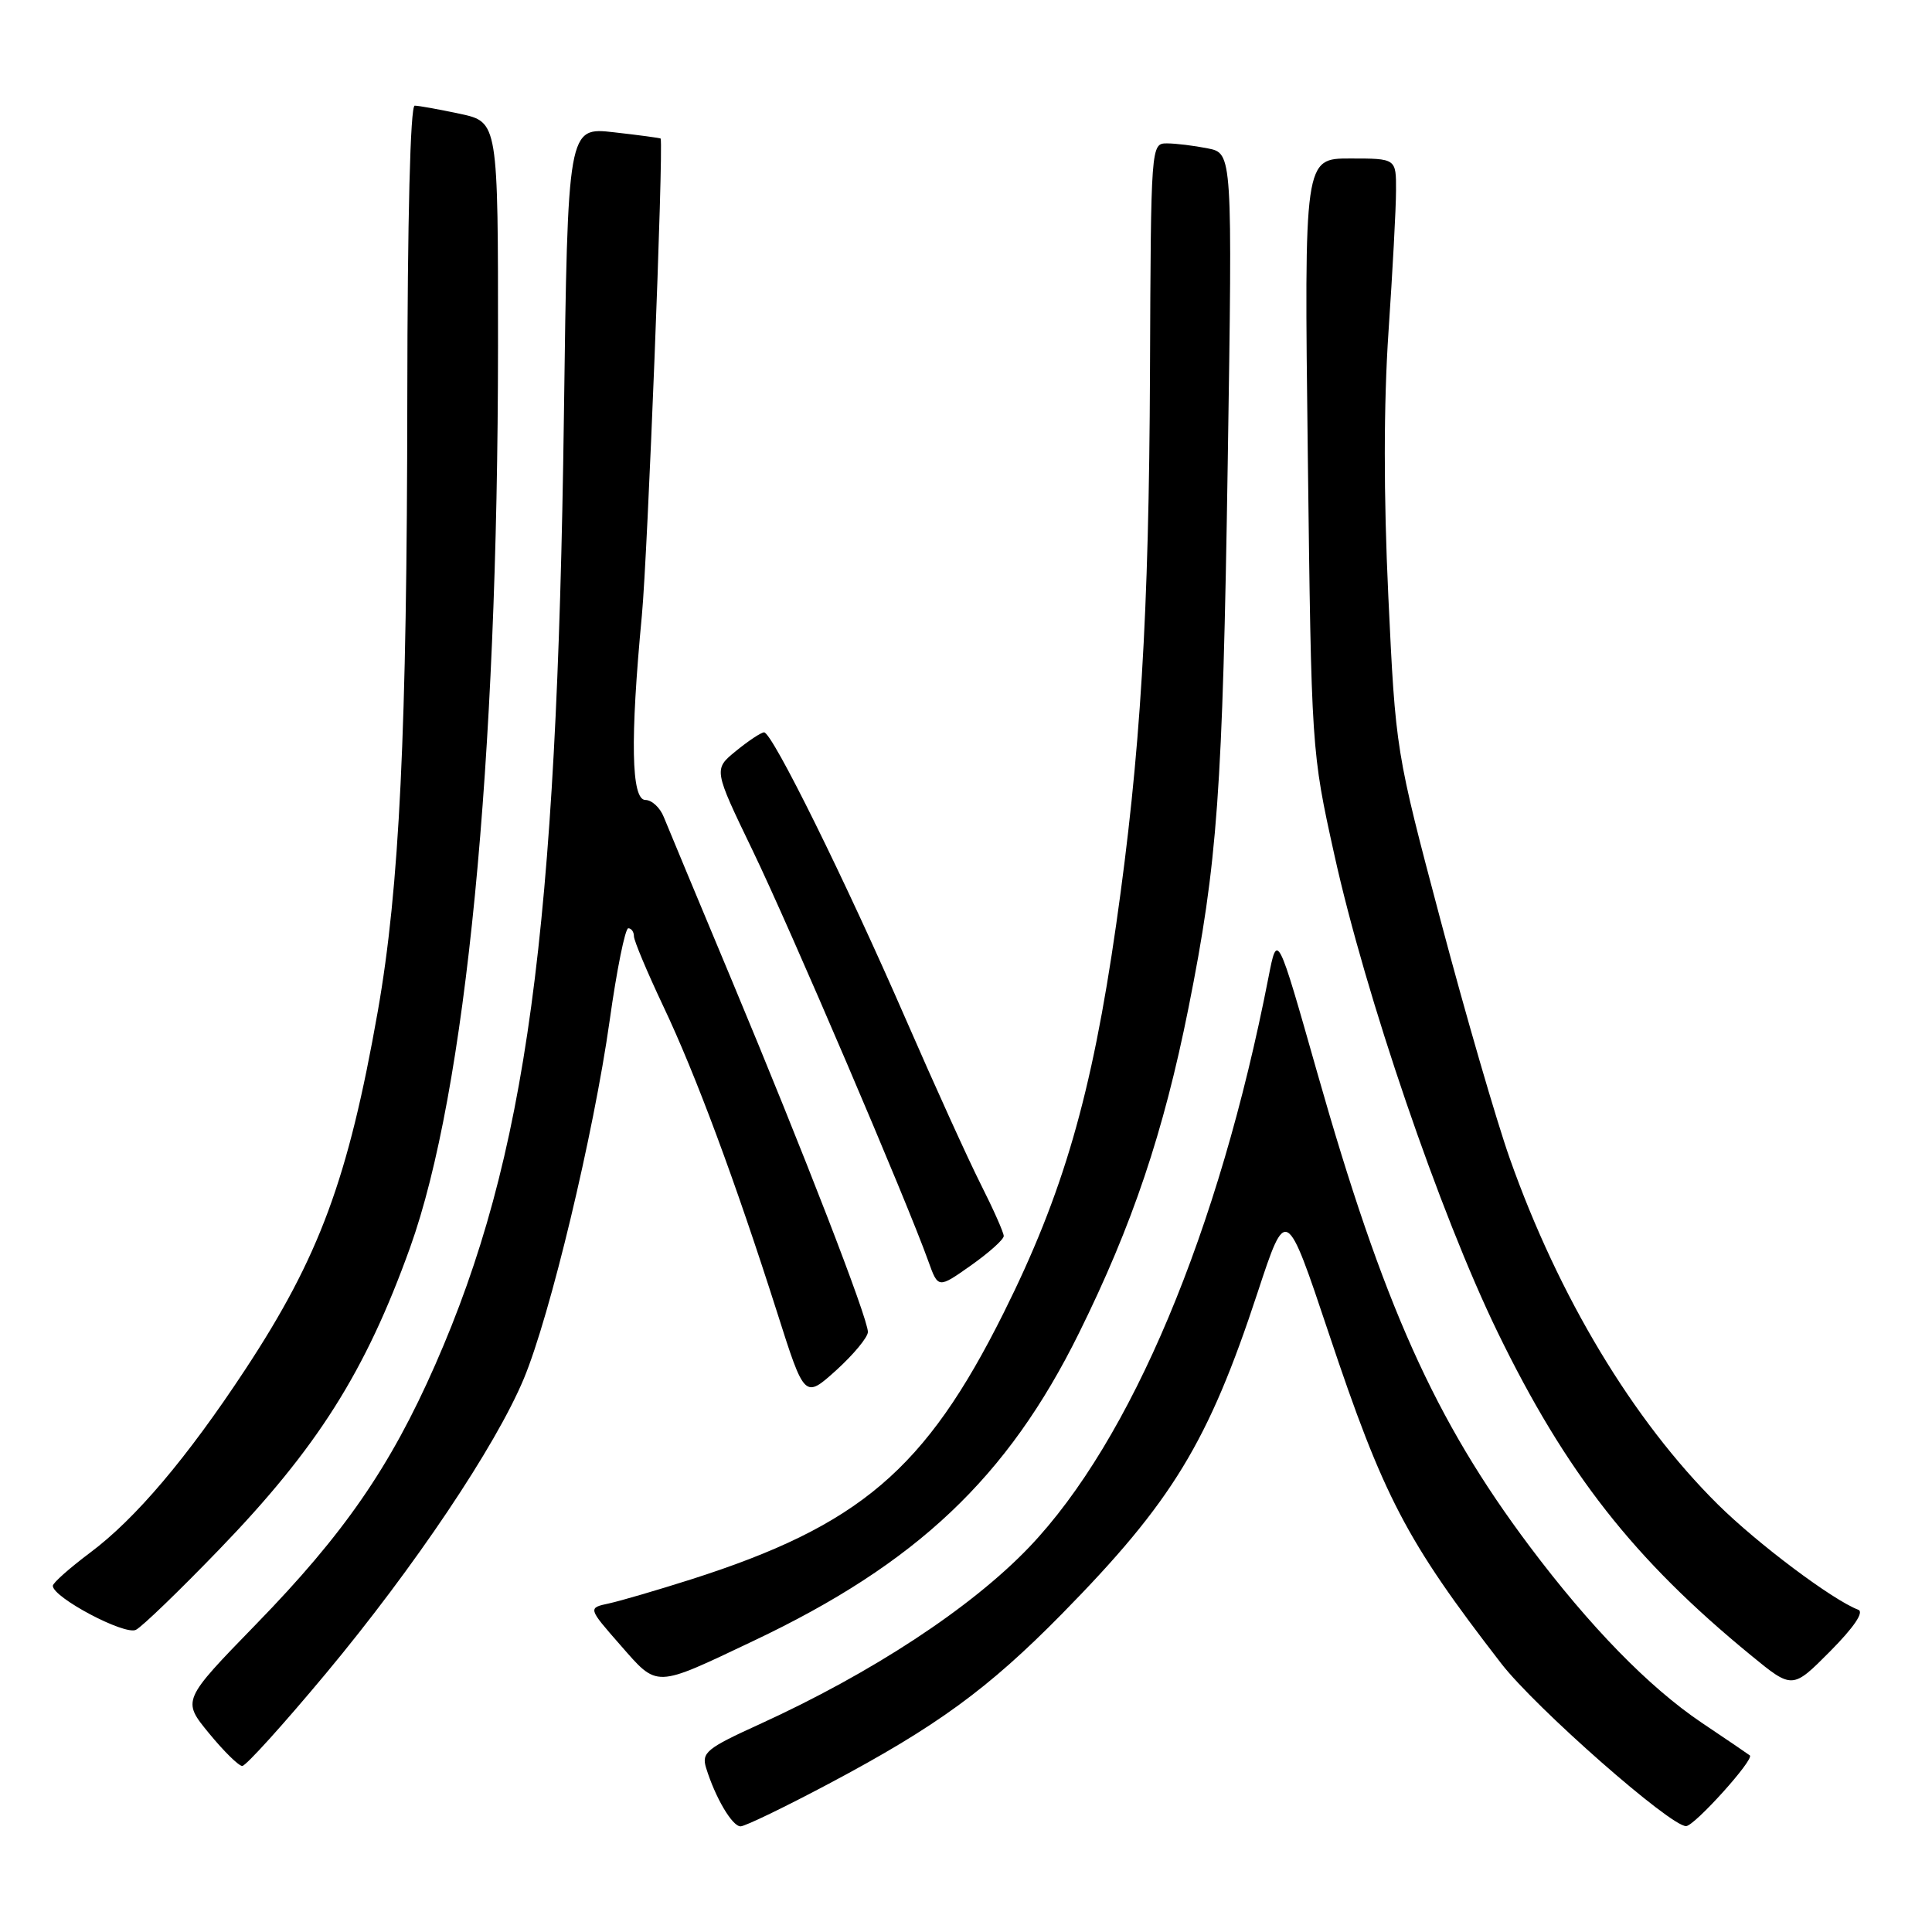 <?xml version="1.0" encoding="UTF-8" standalone="no"?>
<!DOCTYPE svg PUBLIC "-//W3C//DTD SVG 1.1//EN" "http://www.w3.org/Graphics/SVG/1.1/DTD/svg11.dtd" >
<svg xmlns="http://www.w3.org/2000/svg" xmlns:xlink="http://www.w3.org/1999/xlink" version="1.1" viewBox="0 0 256 256">
 <g >
 <path fill="currentColor"
d=" M 109.85 236.34 C 124.11 228.77 130.92 223.80 140.71 213.85 C 155.33 198.97 160.11 191.12 166.64 171.26 C 170.42 159.78 170.42 159.78 176.06 176.64 C 183.34 198.42 186.32 204.12 198.92 220.42 C 203.47 226.30 221.36 242.03 223.42 241.97 C 224.55 241.93 232.50 233.11 231.86 232.60 C 231.66 232.44 228.80 230.49 225.50 228.28 C 218.49 223.56 210.68 215.55 202.67 204.88 C 190.12 188.15 183.27 172.87 174.52 142.06 C 169.25 123.50 169.25 123.50 168.08 129.50 C 161.53 163.11 149.87 190.87 136.37 205.01 C 128.68 213.05 115.55 221.67 100.60 228.49 C 93.63 231.66 92.94 232.23 93.56 234.25 C 94.78 238.20 97.02 242.00 98.13 242.00 C 98.72 242.00 103.99 239.45 109.85 236.34 Z  M 43.18 221.75 C 54.90 207.68 65.68 191.63 69.41 182.68 C 72.89 174.34 78.66 150.26 80.78 135.25 C 81.72 128.51 82.84 123.00 83.25 123.00 C 83.66 123.00 84.00 123.48 84.00 124.06 C 84.00 124.64 85.75 128.80 87.88 133.31 C 92.18 142.36 97.43 156.51 102.98 173.92 C 106.61 185.34 106.61 185.34 110.81 181.56 C 113.11 179.47 115.00 177.19 115.00 176.49 C 115.00 174.67 106.52 152.77 97.01 130.00 C 92.53 119.28 88.45 109.49 87.95 108.25 C 87.46 107.01 86.36 106.00 85.52 106.00 C 83.64 106.00 83.49 97.99 85.05 81.56 C 85.81 73.59 87.93 19.73 87.54 18.36 C 87.52 18.29 84.74 17.91 81.36 17.53 C 75.23 16.83 75.23 16.83 74.72 55.17 C 73.81 123.56 69.77 153.33 57.66 180.86 C 51.71 194.38 45.60 203.23 33.95 215.20 C 24.12 225.31 24.12 225.31 27.68 229.65 C 29.64 232.04 31.63 234.00 32.10 234.00 C 32.58 234.00 37.56 228.49 43.18 221.75 Z  M 246.23 213.30 C 242.84 212.02 232.88 204.55 227.61 199.33 C 216.38 188.20 206.53 171.83 200.05 153.50 C 198.30 148.55 194.18 134.38 190.90 122.00 C 184.93 99.50 184.93 99.50 183.96 79.01 C 183.33 65.63 183.34 53.49 183.98 44.01 C 184.52 36.03 184.98 27.59 184.98 25.25 C 185.00 21.00 185.00 21.00 178.90 21.00 C 172.81 21.00 172.81 21.00 173.29 60.25 C 173.77 99.44 173.77 99.52 176.80 113.23 C 180.94 131.97 190.80 160.80 198.43 176.50 C 207.49 195.14 216.49 206.62 232.00 219.33 C 237.50 223.84 237.50 223.84 242.50 218.81 C 245.66 215.62 247.03 213.60 246.23 213.30 Z  M 99.83 217.43 C 121.46 207.18 133.50 195.79 142.96 176.66 C 150.06 162.30 154.17 150.08 157.48 133.56 C 161.33 114.29 162.01 104.95 162.68 61.41 C 163.31 20.31 163.31 20.31 160.03 19.66 C 158.23 19.30 155.79 19.00 154.62 19.00 C 152.51 19.01 152.50 19.12 152.38 49.25 C 152.25 81.50 151.12 100.00 147.90 122.50 C 144.66 145.11 140.88 158.16 132.97 174.00 C 122.62 194.73 113.90 202.16 91.50 209.30 C 87.10 210.70 82.24 212.12 80.70 212.46 C 77.89 213.06 77.89 213.06 82.20 217.98 C 87.20 223.68 86.62 223.70 99.83 217.43 Z  M 29.02 205.34 C 42.03 191.88 48.42 181.78 54.34 165.30 C 61.73 144.71 65.97 101.22 65.99 45.83 C 66.00 16.17 66.00 16.17 60.95 15.08 C 58.17 14.49 55.47 14.00 54.95 14.00 C 54.37 14.00 53.99 28.94 53.97 52.75 C 53.93 97.05 52.94 117.61 50.06 134.00 C 46.14 156.21 42.32 166.55 32.49 181.48 C 24.78 193.19 17.94 201.26 11.95 205.73 C 9.23 207.77 7.00 209.74 7.00 210.13 C 7.00 211.67 16.53 216.72 18.01 215.96 C 18.84 215.54 23.79 210.76 29.02 205.34 Z  M 133.00 163.78 C 133.00 163.32 131.62 160.22 129.94 156.89 C 128.26 153.56 123.81 143.75 120.04 135.09 C 112.03 116.69 102.30 96.98 101.24 97.04 C 100.83 97.06 99.16 98.17 97.52 99.51 C 94.54 101.94 94.54 101.94 99.74 112.72 C 104.65 122.88 120.20 159.23 123.01 167.12 C 124.31 170.74 124.31 170.74 128.65 167.68 C 131.04 165.99 133.00 164.24 133.00 163.78 Z "/>
</g>
</svg>